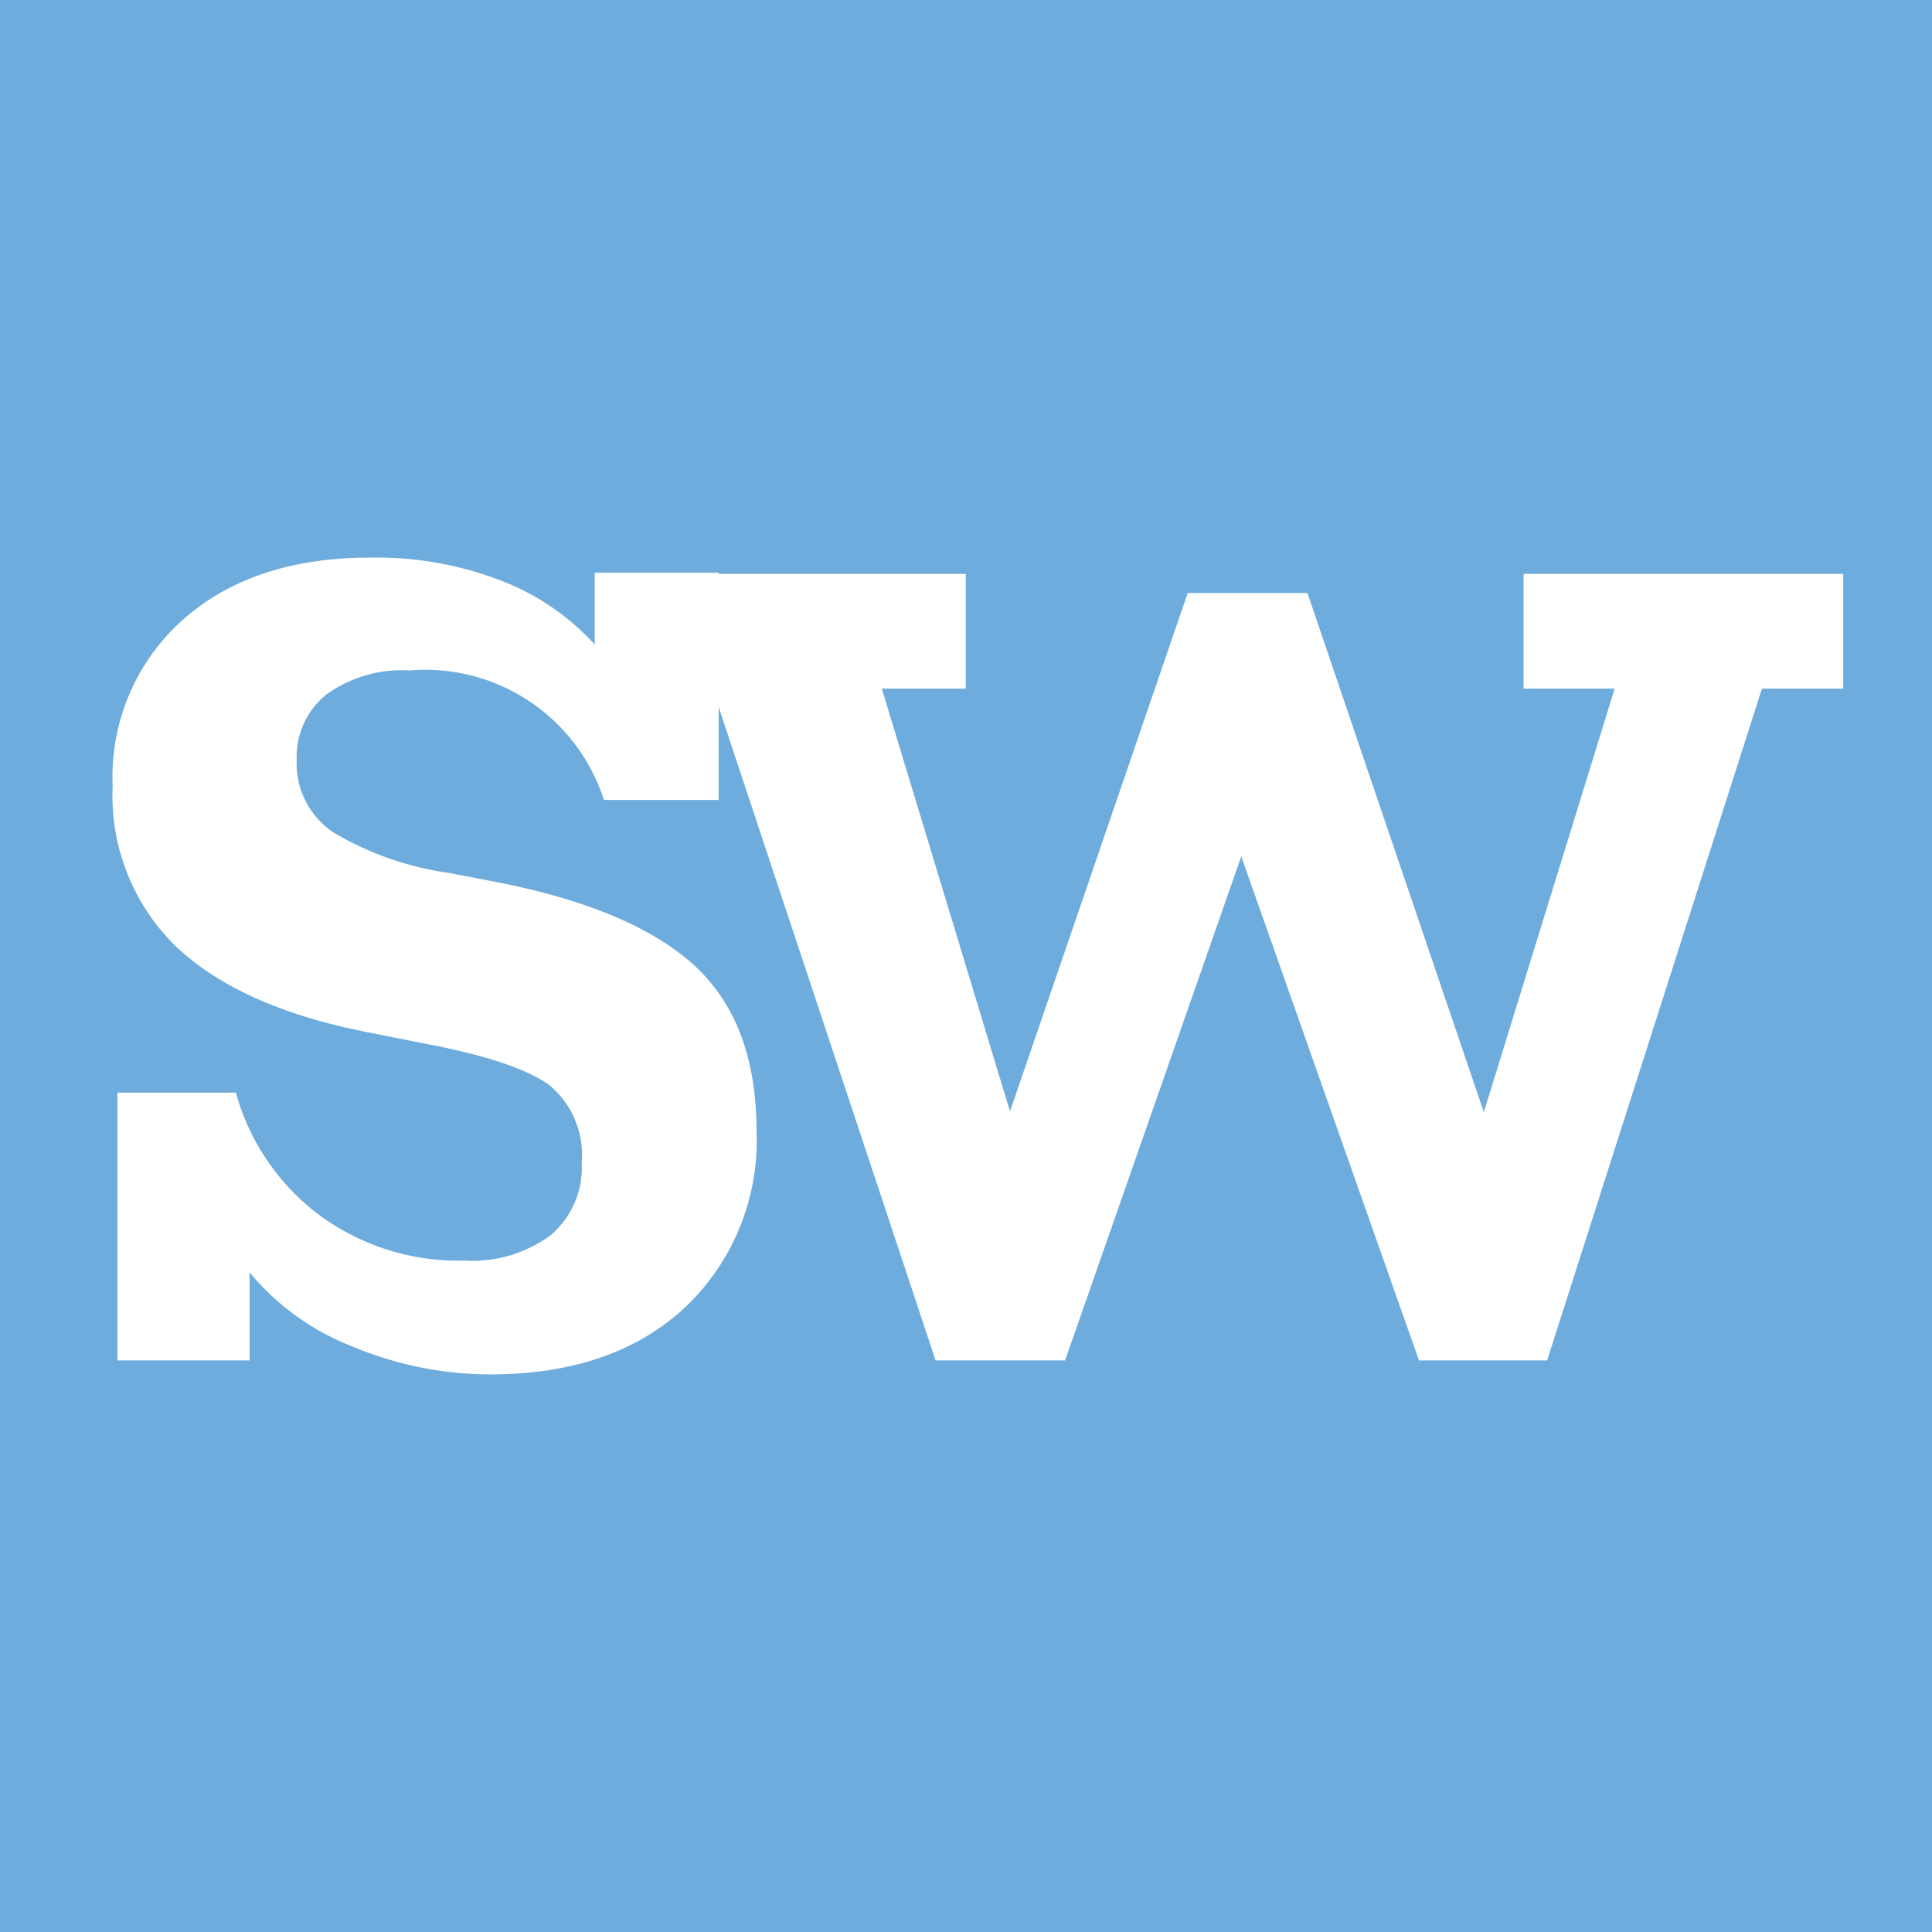 <svg
	xmlns="http://www.w3.org/2000/svg" viewBox="20 -17 101 101">
	<defs>
		<style>.cls-1{fill:#fff;}.cls-2{fill:#6dacdd}</style>
	</defs>
	<title>SW</title>
	<g id="Layer_2" data-name="Layer 2">
		<g id="Layer_3" data-name="Layer 3">
			<rect width="101" height="101" y="-17" x="20" class="cls-2"/>
		</g>
		<g id="Layer_1-2" data-name="Layer 1">
			<path class="cls-1" d="M56.24,33.42q3.32,3,3.31,8.75a12,12,0,0,1-3.74,9.18q-3.75,3.49-10.16,3.5a18.59,18.59,0,0,1-7.2-1.45,13.16,13.16,0,0,1-5.4-3.88v4.6H26.14v-14h6.19a12,12,0,0,0,4.32,6.37,12.25,12.25,0,0,0,7.64,2.41,6.88,6.88,0,0,0,4.5-1.33,4.62,4.62,0,0,0,1.62-3.78,4.74,4.74,0,0,0-1.7-4.07Q47,38.5,42.63,37.64L39,36.92q-6.48-1.31-9.79-4.43a11,11,0,0,1-3.32-8.39,11,11,0,0,1,3.68-8.71q3.66-3.24,9.79-3.24a18.13,18.13,0,0,1,6.8,1.19,12.89,12.89,0,0,1,4.93,3.35V12.94h6.48V24.82h-6a9.8,9.8,0,0,0-10.15-6.77,6.72,6.72,0,0,0-4.36,1.26,4.18,4.18,0,0,0-1.55,3.42,4.33,4.33,0,0,0,1.91,3.78,16.27,16.27,0,0,0,6.08,2.13l2.24.43Q52.93,30.44,56.24,33.42Z"/>
			<path class="cls-1" d="M68.91,54.12,57.25,19H53.07v-6H70.49v6H66.1l6.7,22.1L82.09,14h6.26l9.22,27.14L104.41,19H99.65v-6h16.71v6h-4.25L100.88,54.12h-6.7L84.89,27.77,75.68,54.12Z"/>
		</g>
	</g>
</svg>
